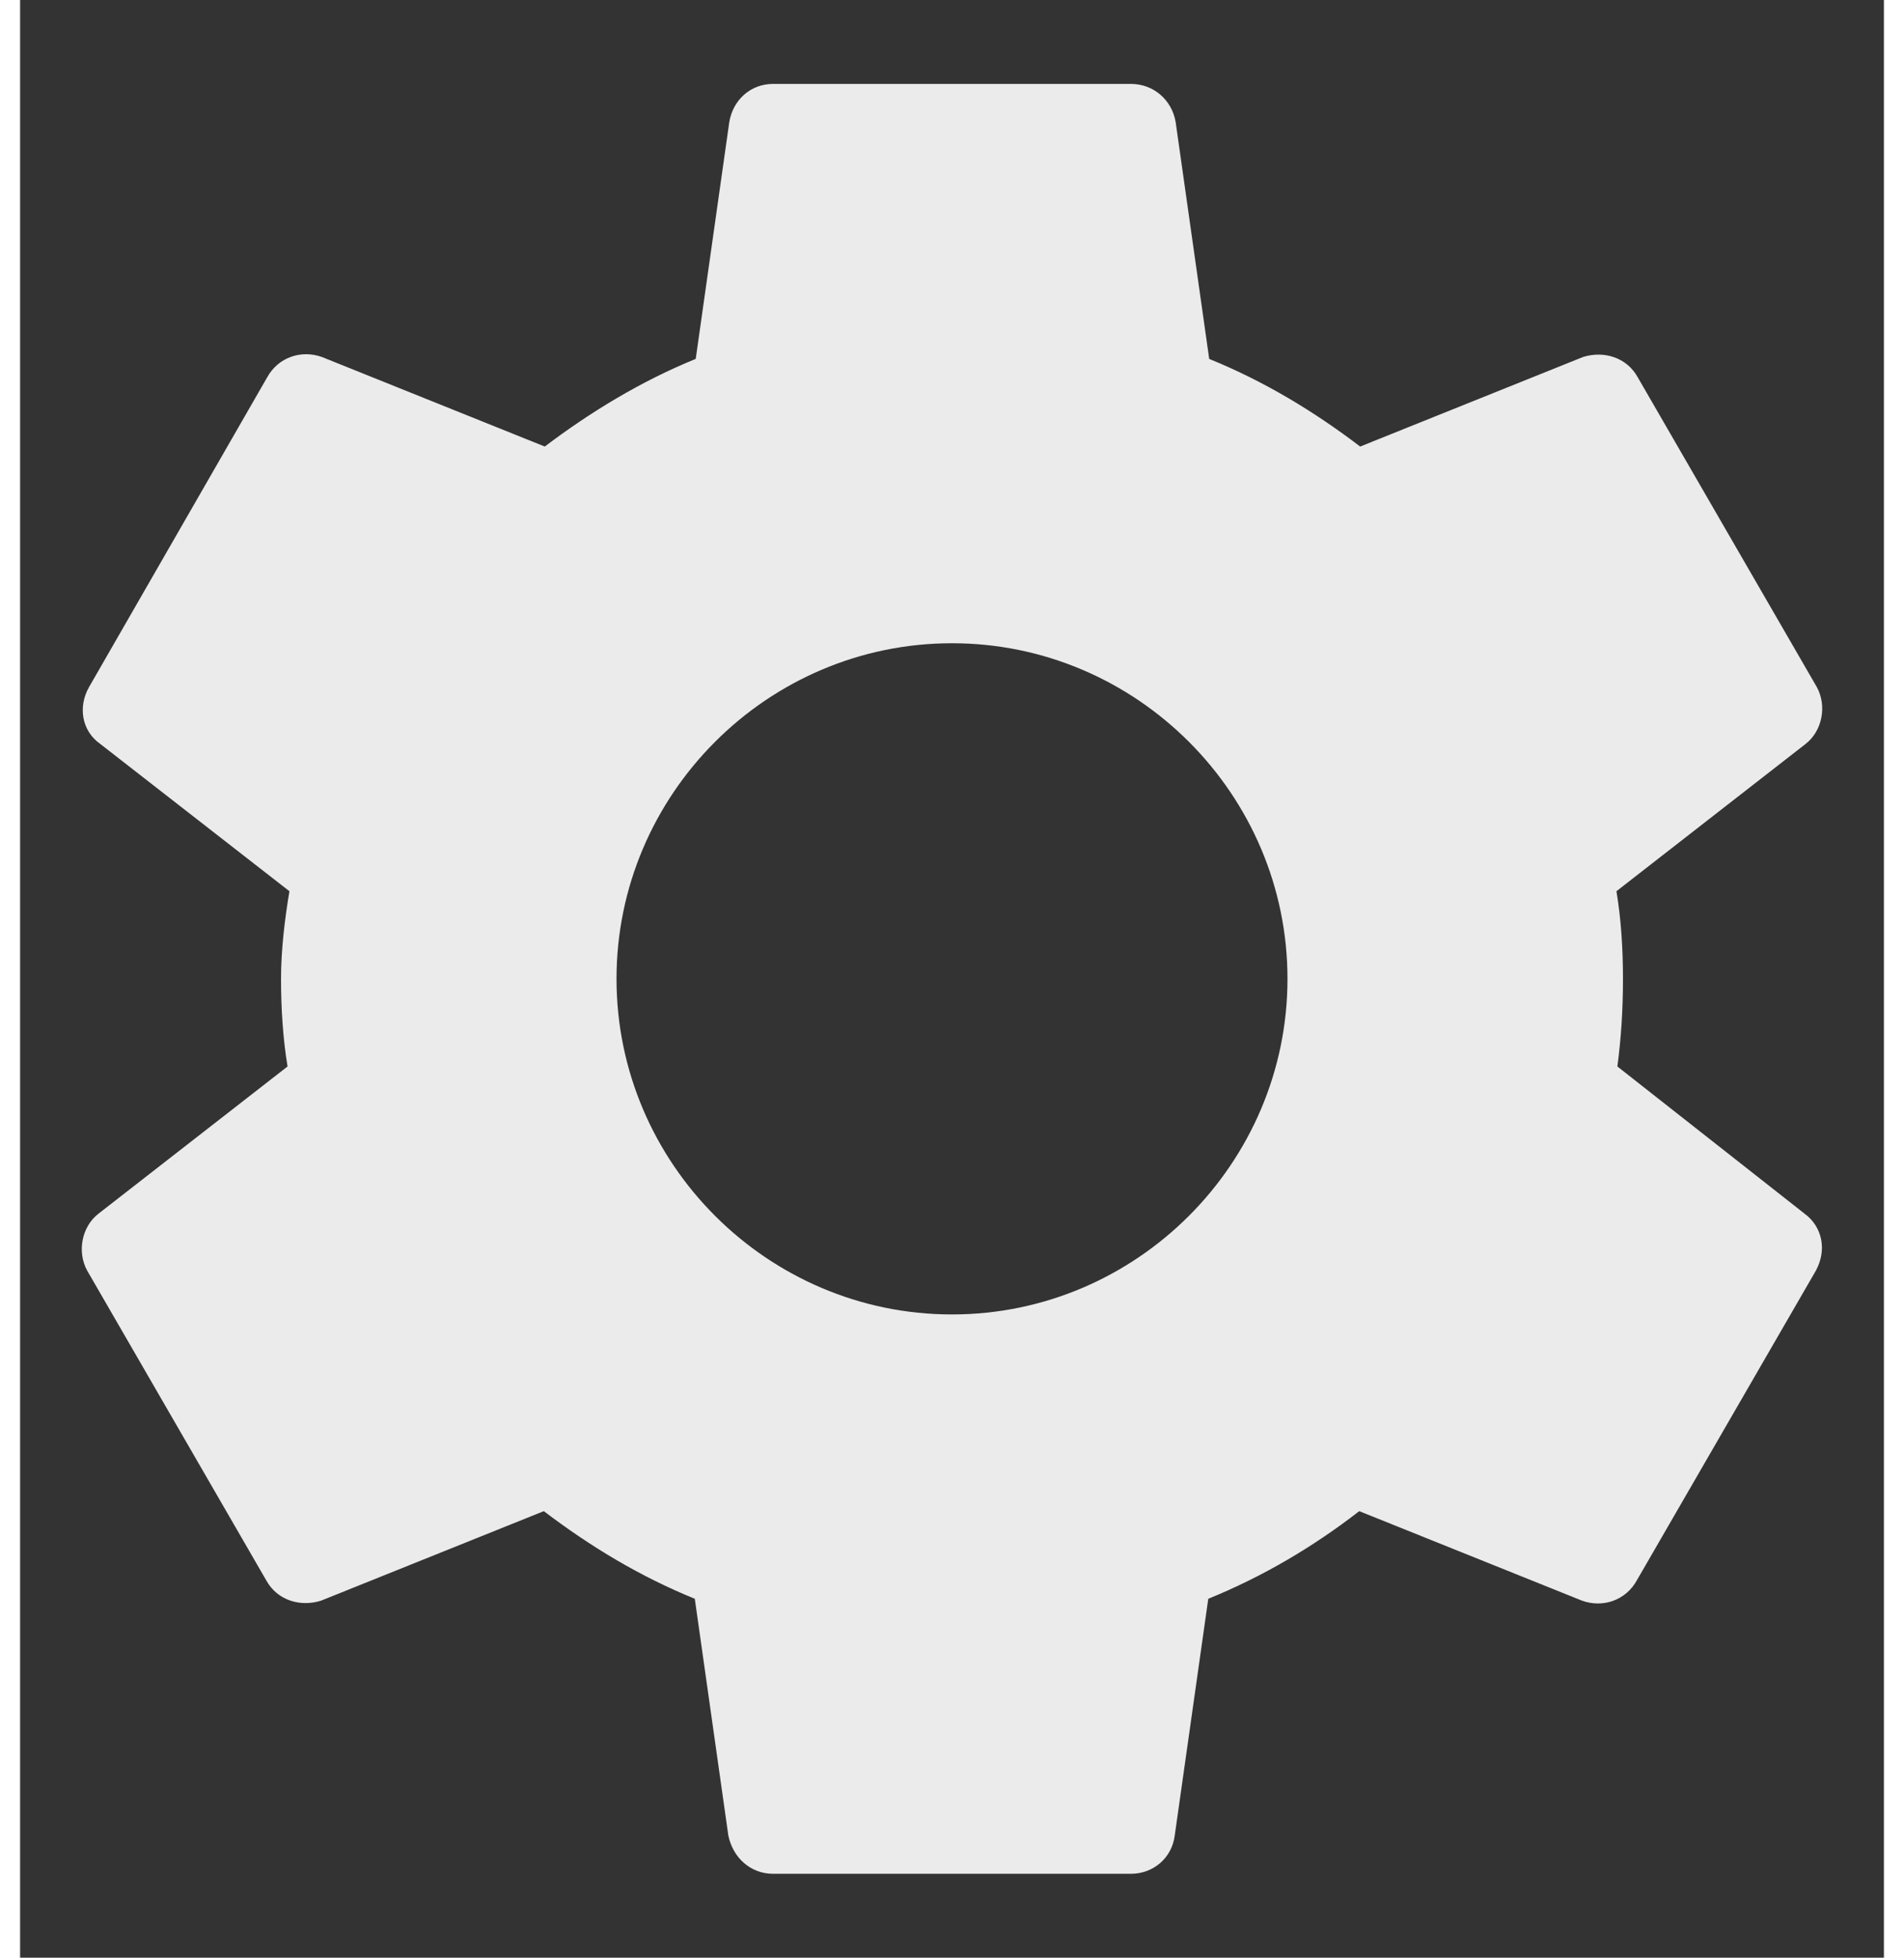<svg width="18.68" height="19.2" viewBox="0 0 20 21" fill="none" xmlns="http://www.w3.org/2000/svg">
<rect x="0" y="0" width="20" height="21" fill="#333333" stroke="none"/>
<path d="M17.14 11.44C17.18 11.14 17.2 10.83 17.2 10.5C17.2 10.18 17.18 9.86 17.13 9.56L19.16 7.98C19.34 7.84 19.39 7.57 19.28 7.37L17.36 4.05C17.24 3.83 16.99 3.76 16.77 3.83L14.38 4.79C13.88 4.41 13.35 4.09 12.76 3.85L12.4 1.31C12.36 1.07 12.16 0.9 11.92 0.9H8.08C7.84 0.9 7.65 1.07 7.61 1.31L7.25 3.85C6.66 4.09 6.12 4.42 5.63 4.79L3.24 3.83C3.02 3.75 2.77 3.83 2.65 4.05L0.74 7.37C0.62 7.58 0.66 7.84 0.86 7.98L2.89 9.56C2.84 9.86 2.8 10.19 2.8 10.5C2.8 10.81 2.82 11.14 2.87 11.44L0.84 13.02C0.66 13.16 0.61 13.43 0.72 13.63L2.64 16.95C2.76 17.17 3.01 17.24 3.23 17.17L5.62 16.21C6.12 16.59 6.65 16.91 7.24 17.15L7.6 19.69C7.65 19.93 7.84 20.1 8.08 20.1H11.92C12.16 20.1 12.36 19.93 12.39 19.69L12.75 17.15C13.34 16.91 13.88 16.59 14.37 16.21L16.76 17.17C16.98 17.25 17.23 17.17 17.35 16.95L19.27 13.63C19.39 13.41 19.34 13.16 19.15 13.02L17.14 11.44ZM10 14.1C8.02 14.1 6.4 12.48 6.4 10.5C6.4 8.52 8.02 6.9 10 6.9C11.98 6.9 13.6 8.52 13.6 10.5C13.6 12.48 11.98 14.1 10 14.1Z" fill="white" fill-opacity="0.9"/>
</svg>
